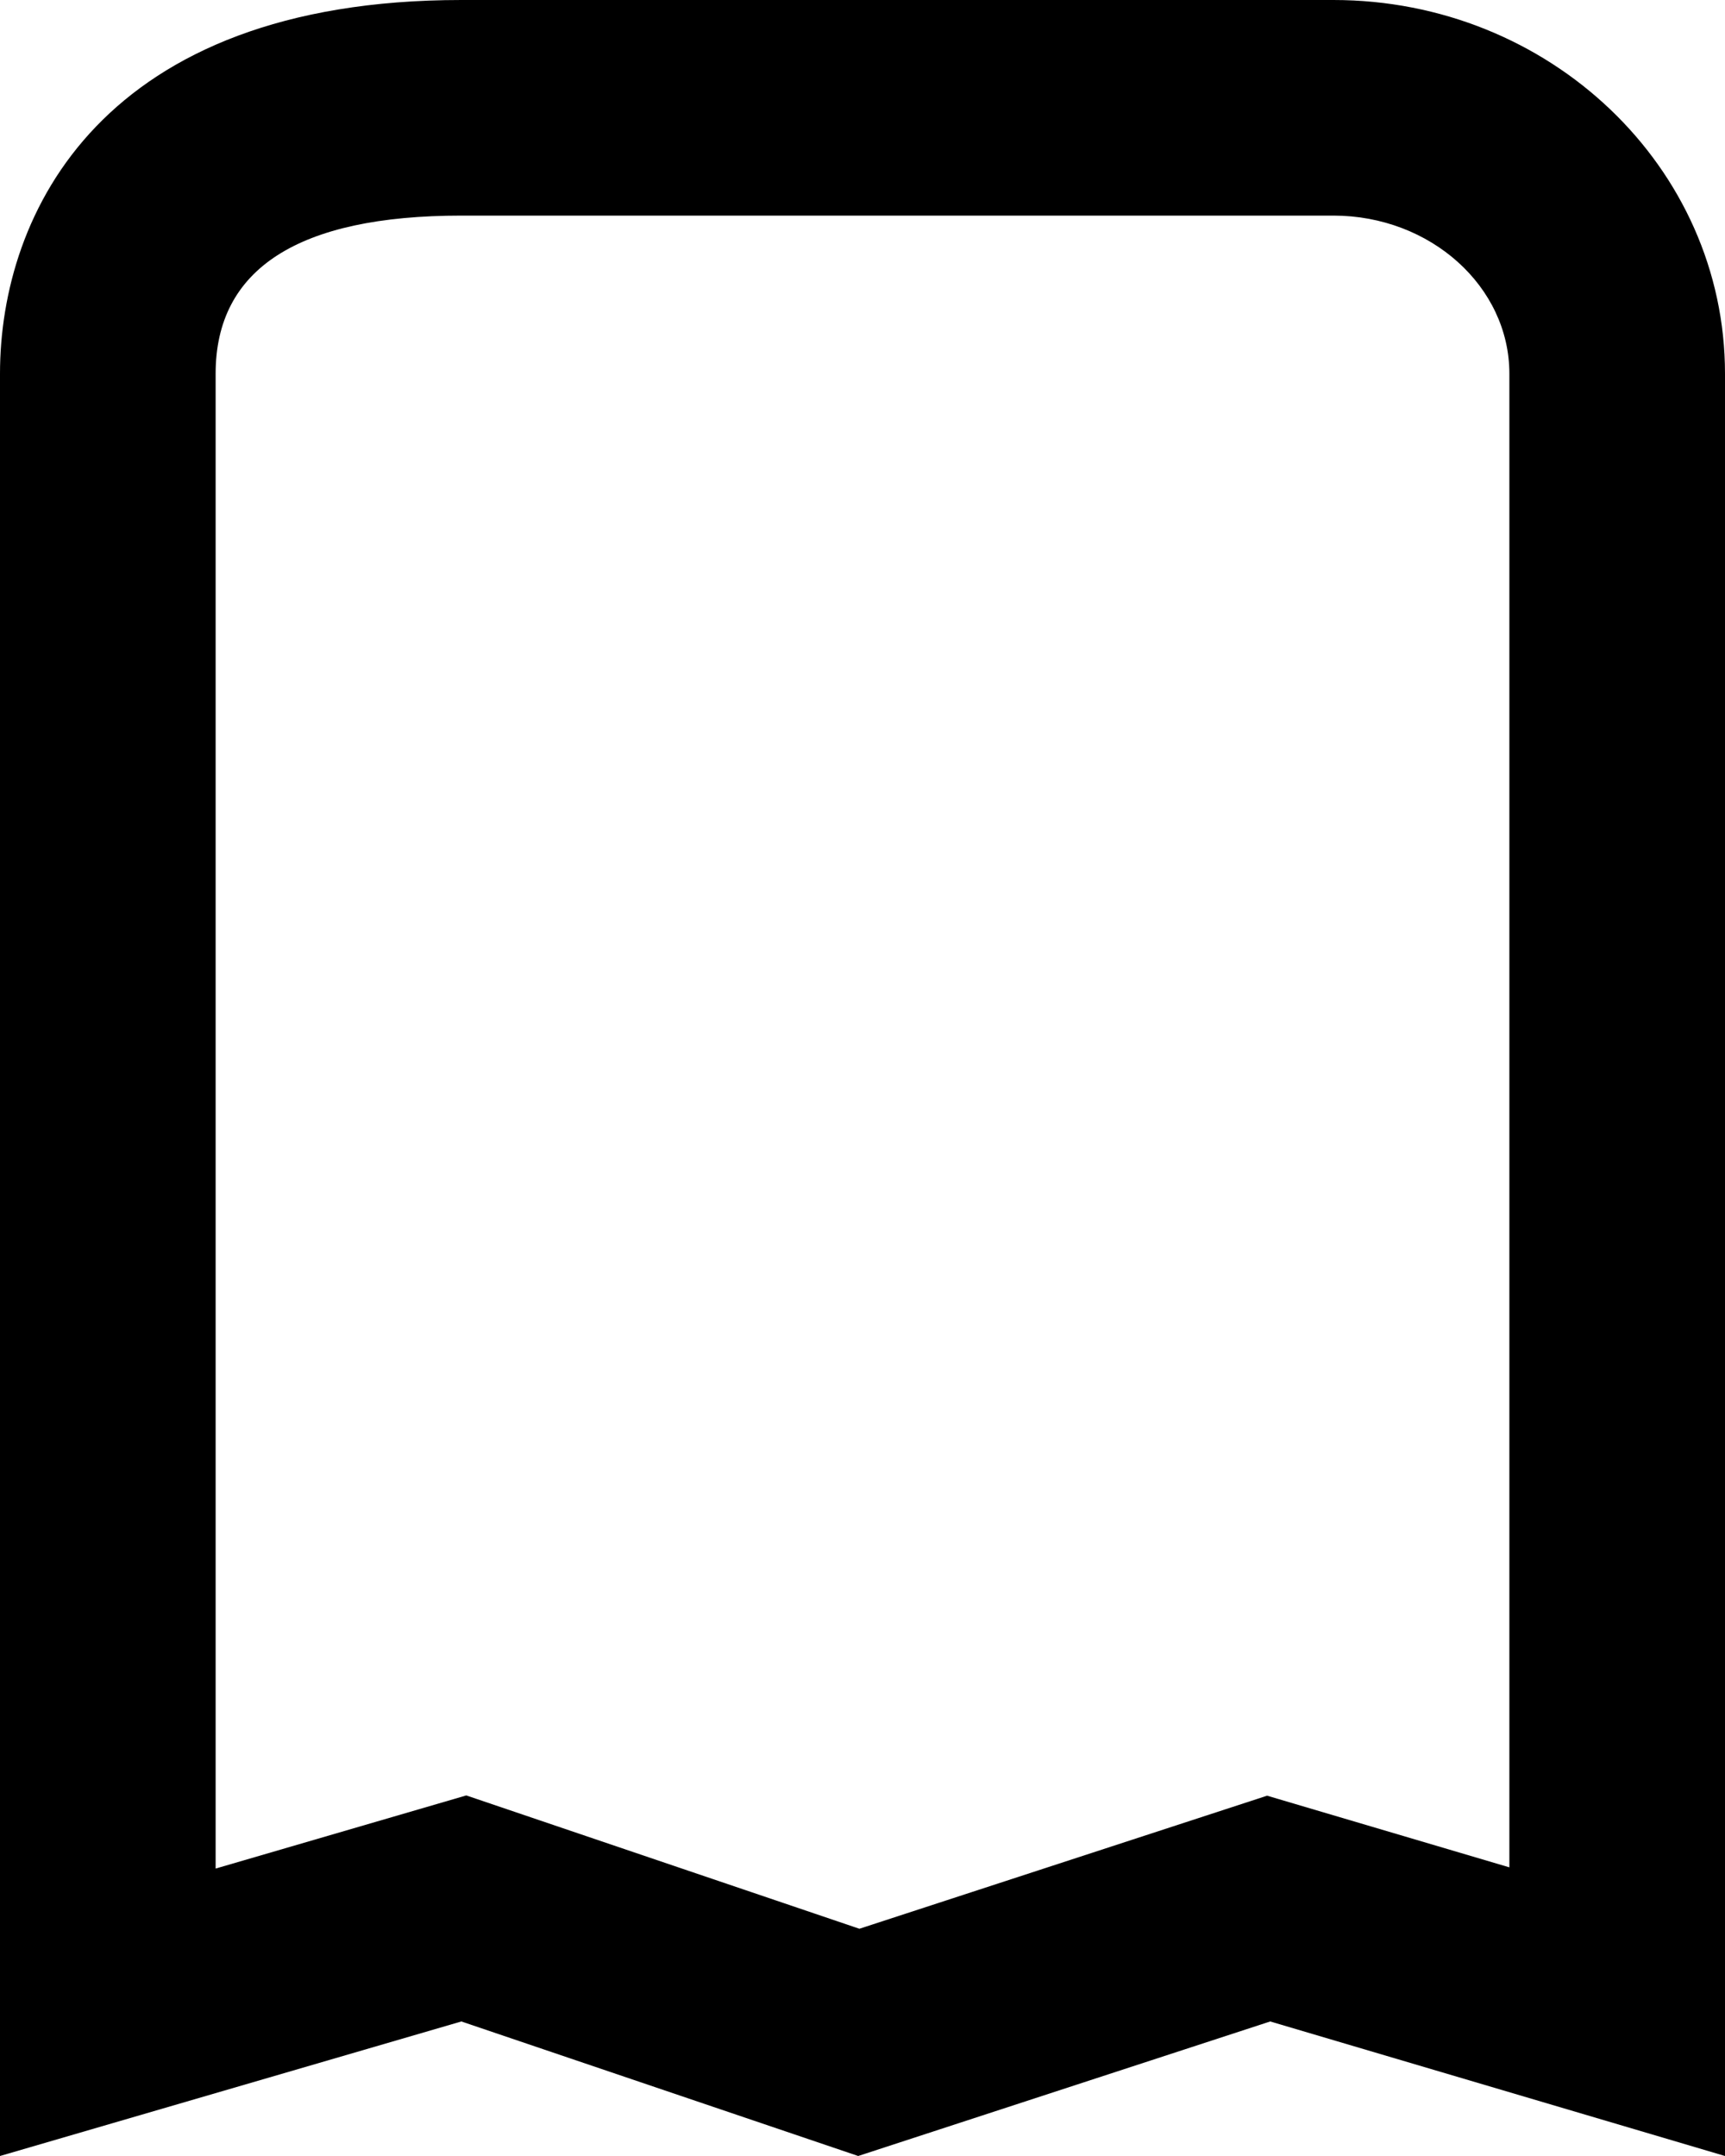 <svg xmlns="http://www.w3.org/2000/svg" width="20" height="25" viewBox="0 0 20 25">
  <g id="Tracé_1073" data-name="Tracé 1073" transform="translate(0.026)" fill="none">
    <path d="M5.323,0h10.11a4.44,4.44,0,0,1,4.54,4.333V25L14.7,23.44,9.924,25l-4.6-1.56L-.026,25V4.333C-.026,2.471,1.158,0,5.323,0Z" stroke="none" />
    <path d="M 5.323 2.5 C 3.432 2.5 2.474 3.117 2.474 4.333 L 2.474 21.667 L 5.38 20.819 L 9.938 22.365 L 14.665 20.822 L 17.474 21.653 L 17.474 4.333 C 17.474 3.322 16.558 2.5 15.434 2.5 L 5.323 2.5 M 5.323 0 L 15.434 0 C 17.941 0 19.974 1.94 19.974 4.333 L 19.974 25 L 14.701 23.44 L 9.924 25 L 5.323 23.44 L -0.026 25 L -0.026 4.333 C -0.026 2.471 1.158 0 5.323 0 Z" stroke="none" fill="currentColor" />
  </g>
</svg>